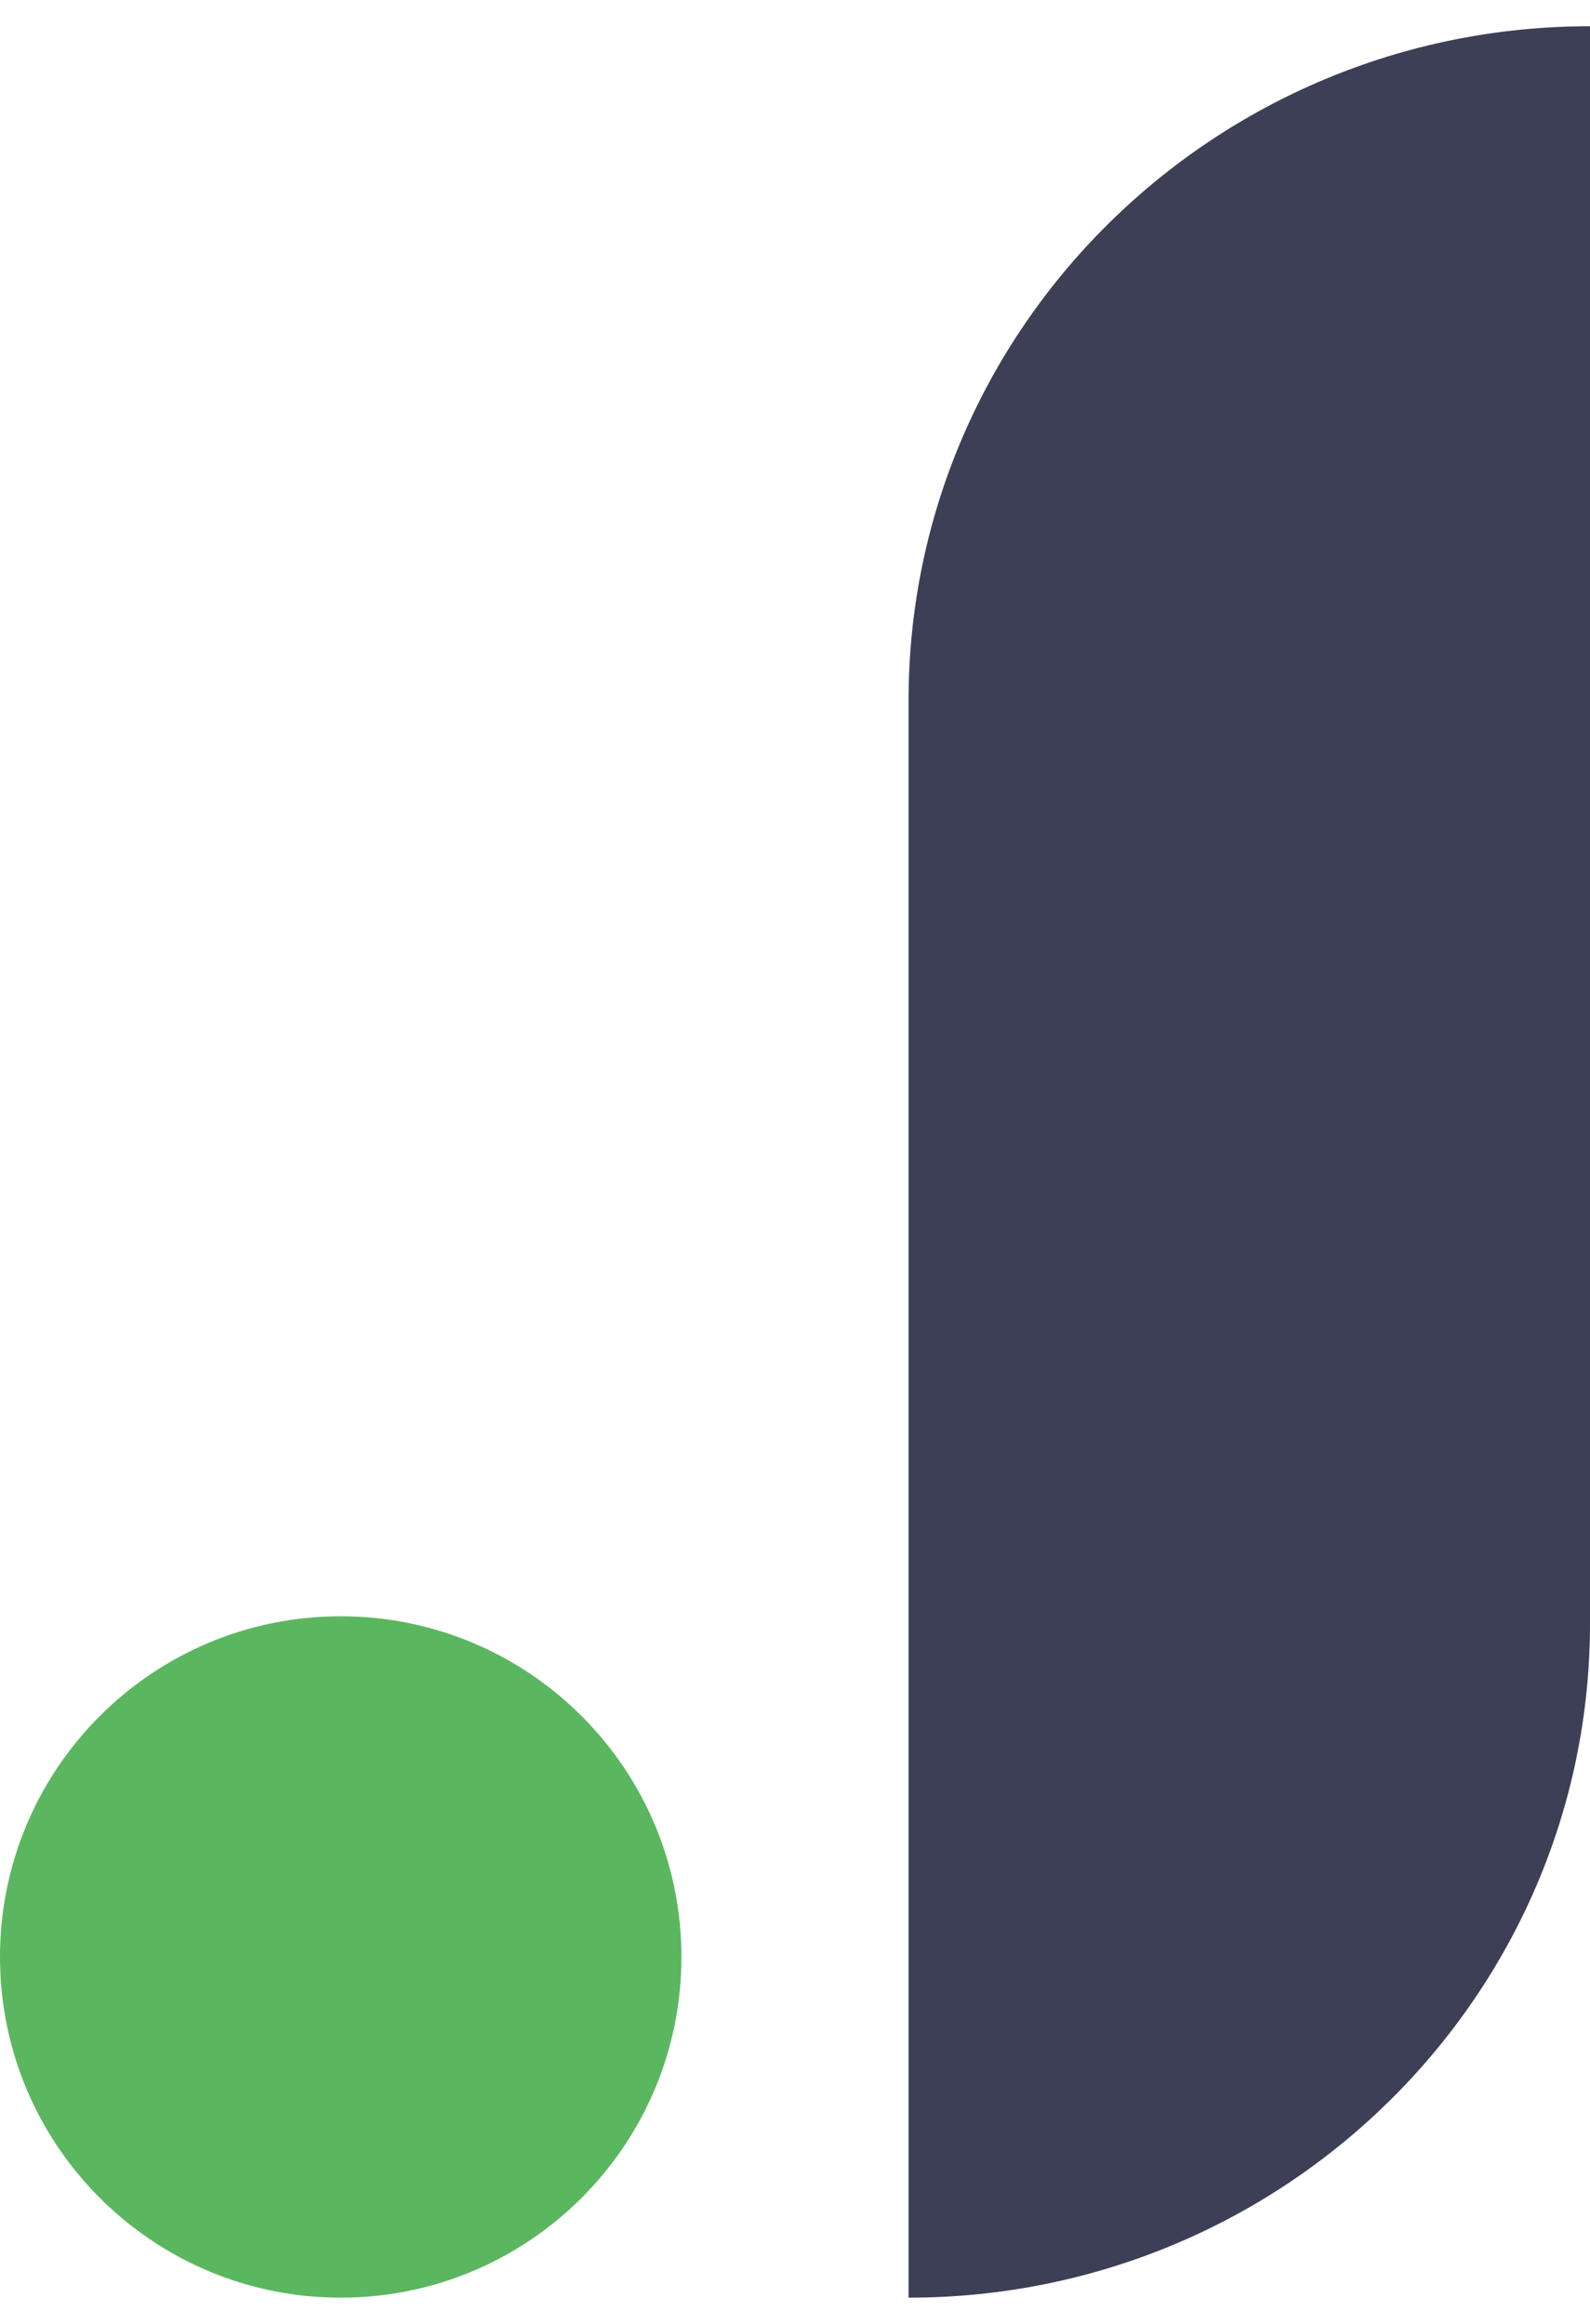 <svg width="26" height="38" viewBox="0 0 26 38" fill="none" xmlns="http://www.w3.org/2000/svg">
<path fill-rule="evenodd" clip-rule="evenodd" d="M26 26.547C26 32.625 21.011 37.571 14.857 37.571V11.453C14.857 5.375 19.846 0.429 26 0.429V26.547Z" fill="#3D3F56"/>
<path fill-rule="evenodd" clip-rule="evenodd" d="M5.571 37.571C8.648 37.571 11.143 35.077 11.143 32C11.143 28.923 8.648 26.429 5.571 26.429C2.494 26.429 0 28.923 0 32C0 35.077 2.494 37.571 5.571 37.571Z" fill="#5BB75F"/>
</svg>
